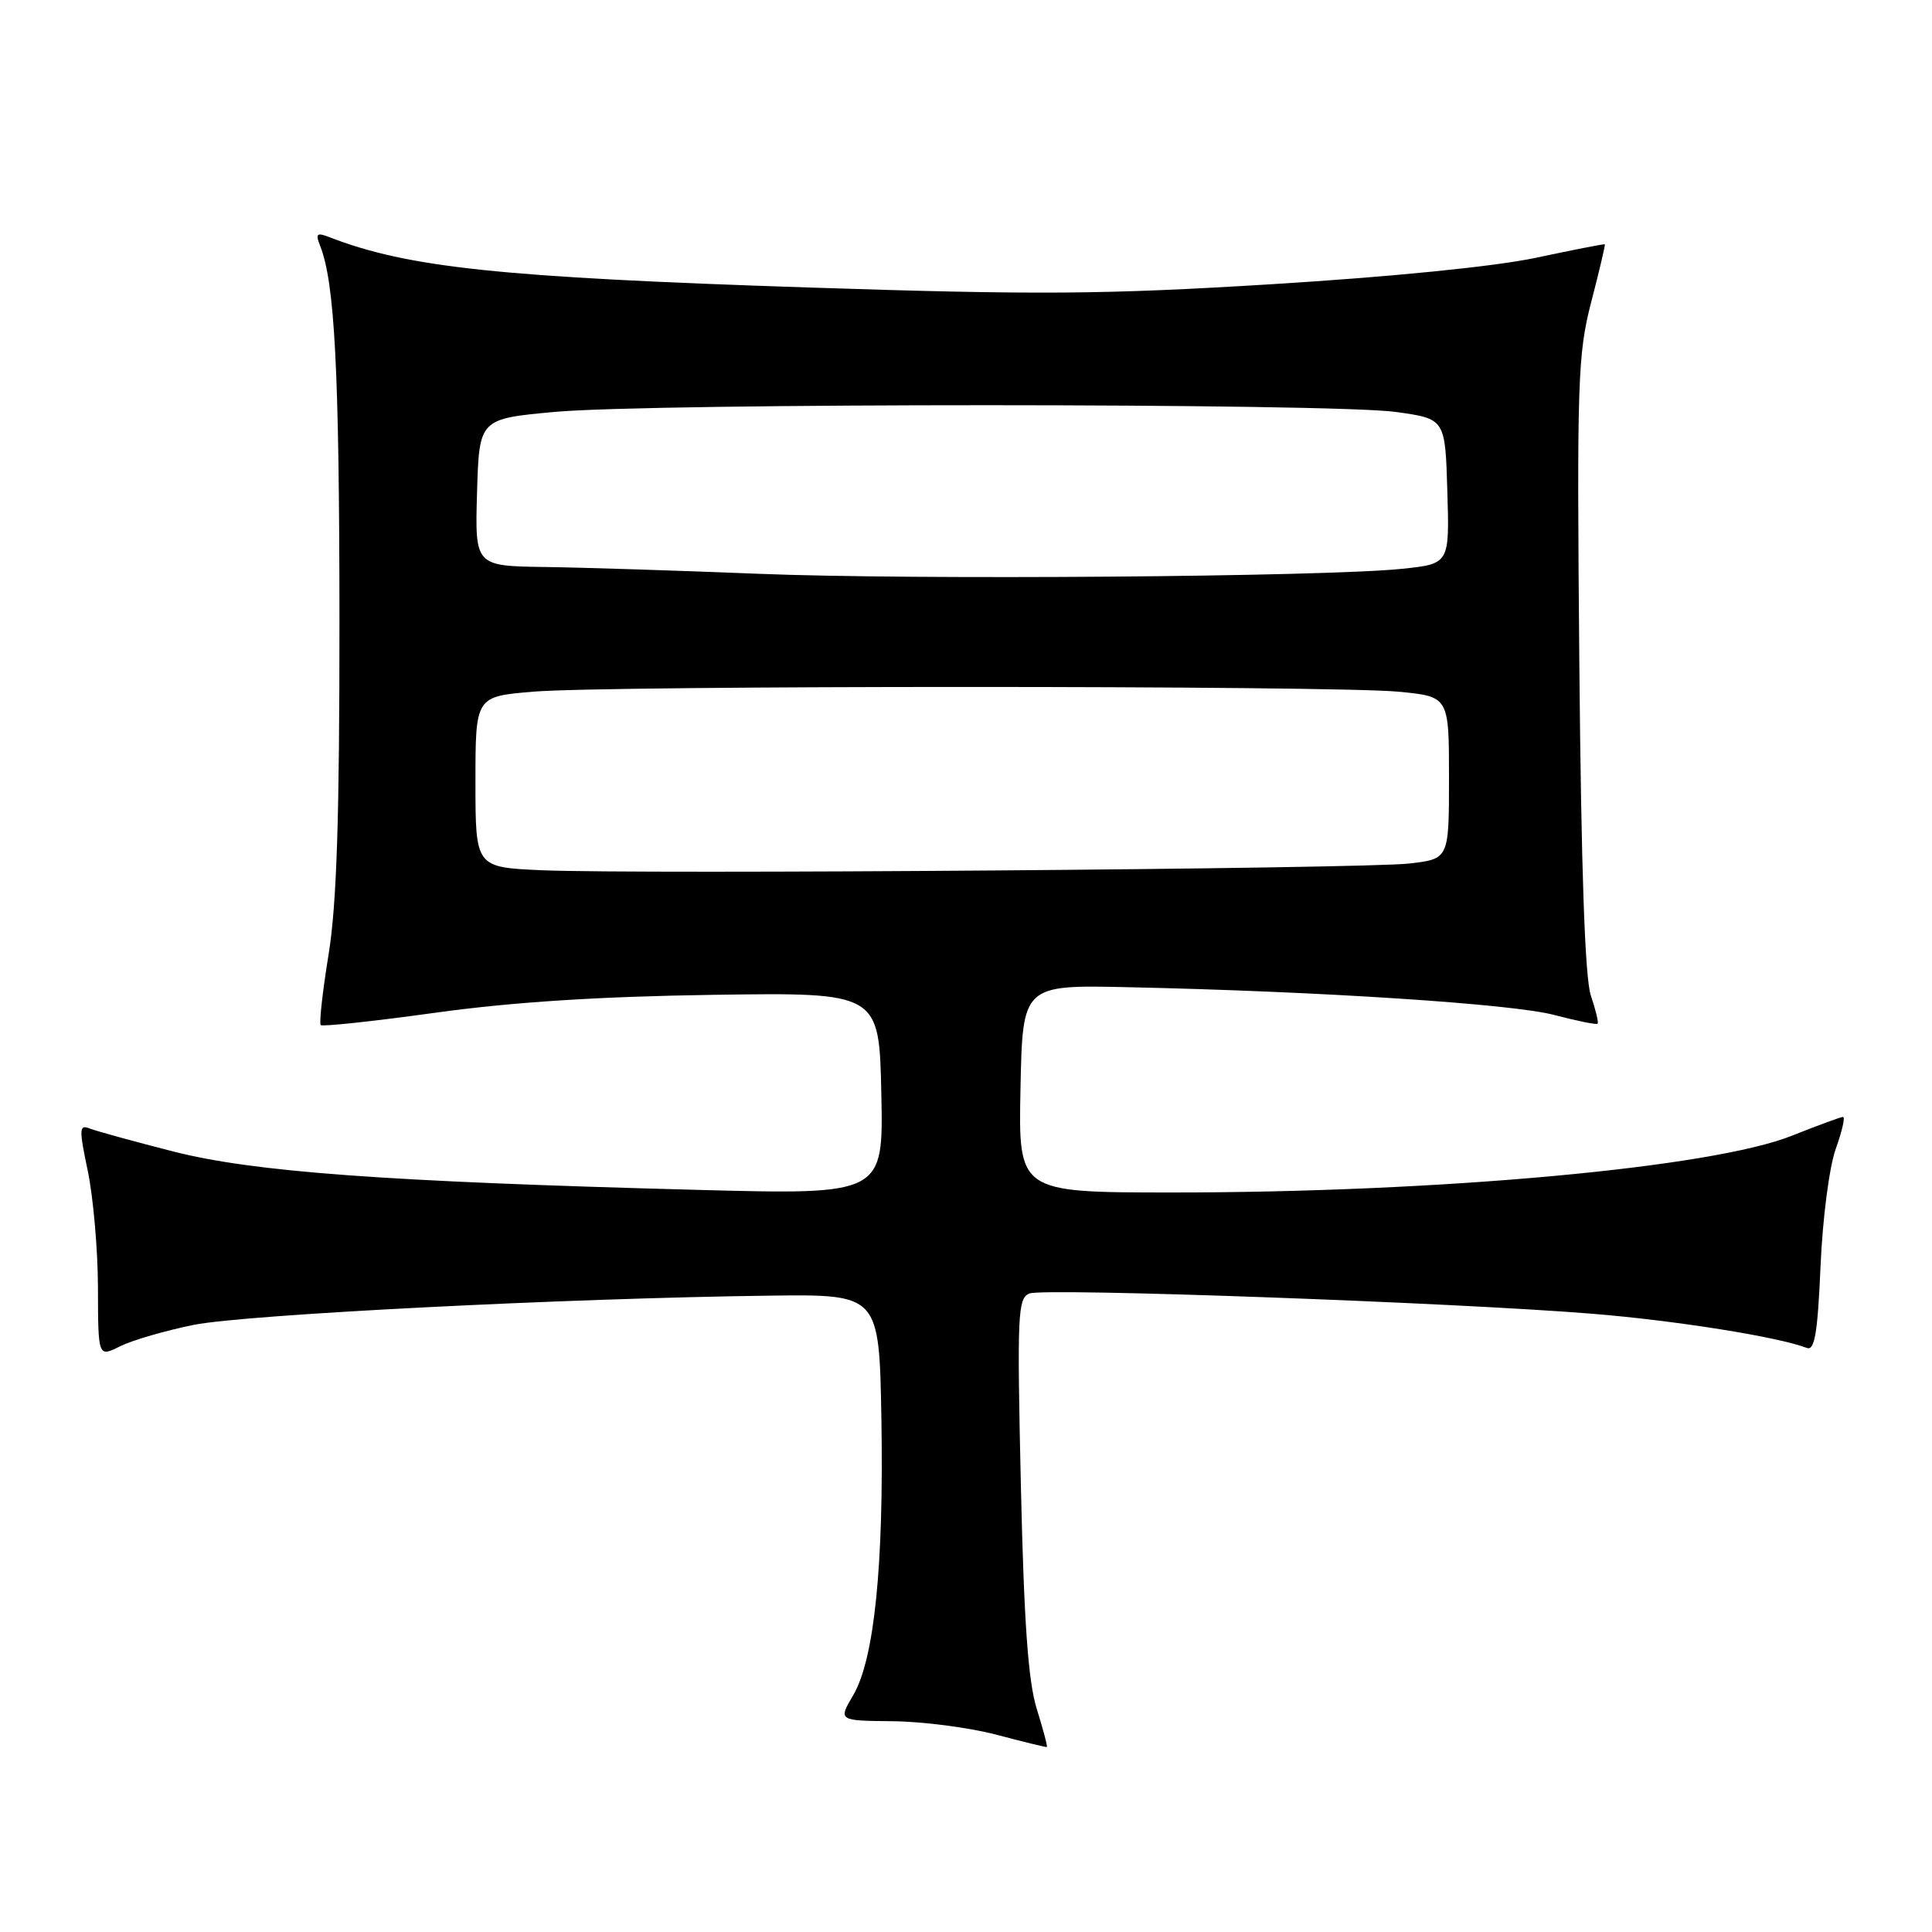 <?xml version="1.0" encoding="UTF-8" standalone="no"?>
<!DOCTYPE svg PUBLIC "-//W3C//DTD SVG 1.1//EN" "http://www.w3.org/Graphics/SVG/1.1/DTD/svg11.dtd" >
<svg xmlns="http://www.w3.org/2000/svg" xmlns:xlink="http://www.w3.org/1999/xlink" version="1.1" viewBox="0 0 256 256">
 <g >
 <path fill="currentColor"
d=" M 137.38 226.45 C 136.24 222.81 135.68 214.98 135.27 196.77 C 134.76 174.09 134.85 171.99 136.42 171.39 C 138.41 170.63 192.71 172.59 211.00 174.08 C 222.04 174.98 235.61 177.14 239.42 178.61 C 240.45 179.00 240.85 176.62 241.23 167.81 C 241.50 161.46 242.39 154.64 243.24 152.25 C 244.08 149.91 244.52 148.00 244.21 148.00 C 243.91 148.00 240.87 149.12 237.46 150.48 C 226.87 154.72 190.80 158.02 155.22 158.01 C 134.94 158.00 134.94 158.00 135.22 144.25 C 135.50 130.50 135.50 130.50 149.50 130.81 C 174.94 131.36 200.42 133.02 205.95 134.49 C 208.95 135.28 211.53 135.80 211.69 135.65 C 211.84 135.49 211.44 133.82 210.80 131.93 C 210.01 129.62 209.52 115.30 209.27 88.00 C 208.94 50.46 209.05 46.95 210.85 40.00 C 211.92 35.88 212.73 32.44 212.65 32.37 C 212.57 32.30 208.45 33.11 203.50 34.16 C 198.03 35.32 184.29 36.69 168.50 37.66 C 146.19 39.03 137.46 39.09 107.00 38.09 C 66.26 36.75 54.01 35.46 43.58 31.40 C 41.97 30.78 41.78 30.97 42.42 32.58 C 44.36 37.47 44.96 49.11 44.98 82.00 C 44.99 108.35 44.62 119.81 43.54 126.46 C 42.74 131.39 42.27 135.60 42.50 135.83 C 42.72 136.05 49.56 135.32 57.70 134.19 C 67.87 132.78 79.38 132.04 94.50 131.82 C 116.50 131.50 116.50 131.50 116.78 144.91 C 117.06 158.32 117.06 158.32 92.28 157.66 C 50.97 156.57 33.60 155.29 22.97 152.58 C 17.76 151.25 12.78 149.88 11.91 149.54 C 10.48 148.97 10.45 149.53 11.64 155.20 C 12.36 158.67 12.97 165.63 12.98 170.67 C 13.00 179.85 13.00 179.85 15.93 178.38 C 17.55 177.58 21.93 176.31 25.68 175.55 C 32.54 174.18 75.02 172.02 102.00 171.68 C 116.50 171.50 116.50 171.50 116.79 188.00 C 117.12 207.43 115.85 219.89 113.05 224.63 C 111.07 228.00 111.07 228.00 118.28 228.07 C 122.25 228.11 128.43 228.91 132.00 229.85 C 135.57 230.80 138.60 231.53 138.71 231.49 C 138.83 231.44 138.23 229.18 137.38 226.45 Z  M 71.75 115.31 C 63.00 114.92 63.00 114.92 63.00 103.61 C 63.00 92.29 63.00 92.29 70.65 91.65 C 80.53 90.81 176.40 90.82 185.25 91.65 C 192.00 92.29 192.00 92.29 192.00 103.05 C 192.00 113.81 192.00 113.81 186.75 114.42 C 180.61 115.13 84.60 115.87 71.75 115.31 Z  M 100.50 76.03 C 90.05 75.61 77.32 75.20 72.21 75.13 C 62.93 75.00 62.93 75.00 63.21 65.25 C 63.50 55.50 63.50 55.50 73.50 54.58 C 86.44 53.39 176.51 53.40 185.00 54.59 C 191.50 55.50 191.50 55.50 191.78 65.10 C 192.07 74.71 192.07 74.71 185.78 75.37 C 175.60 76.43 121.07 76.86 100.50 76.03 Z "/>
</g>
</svg>